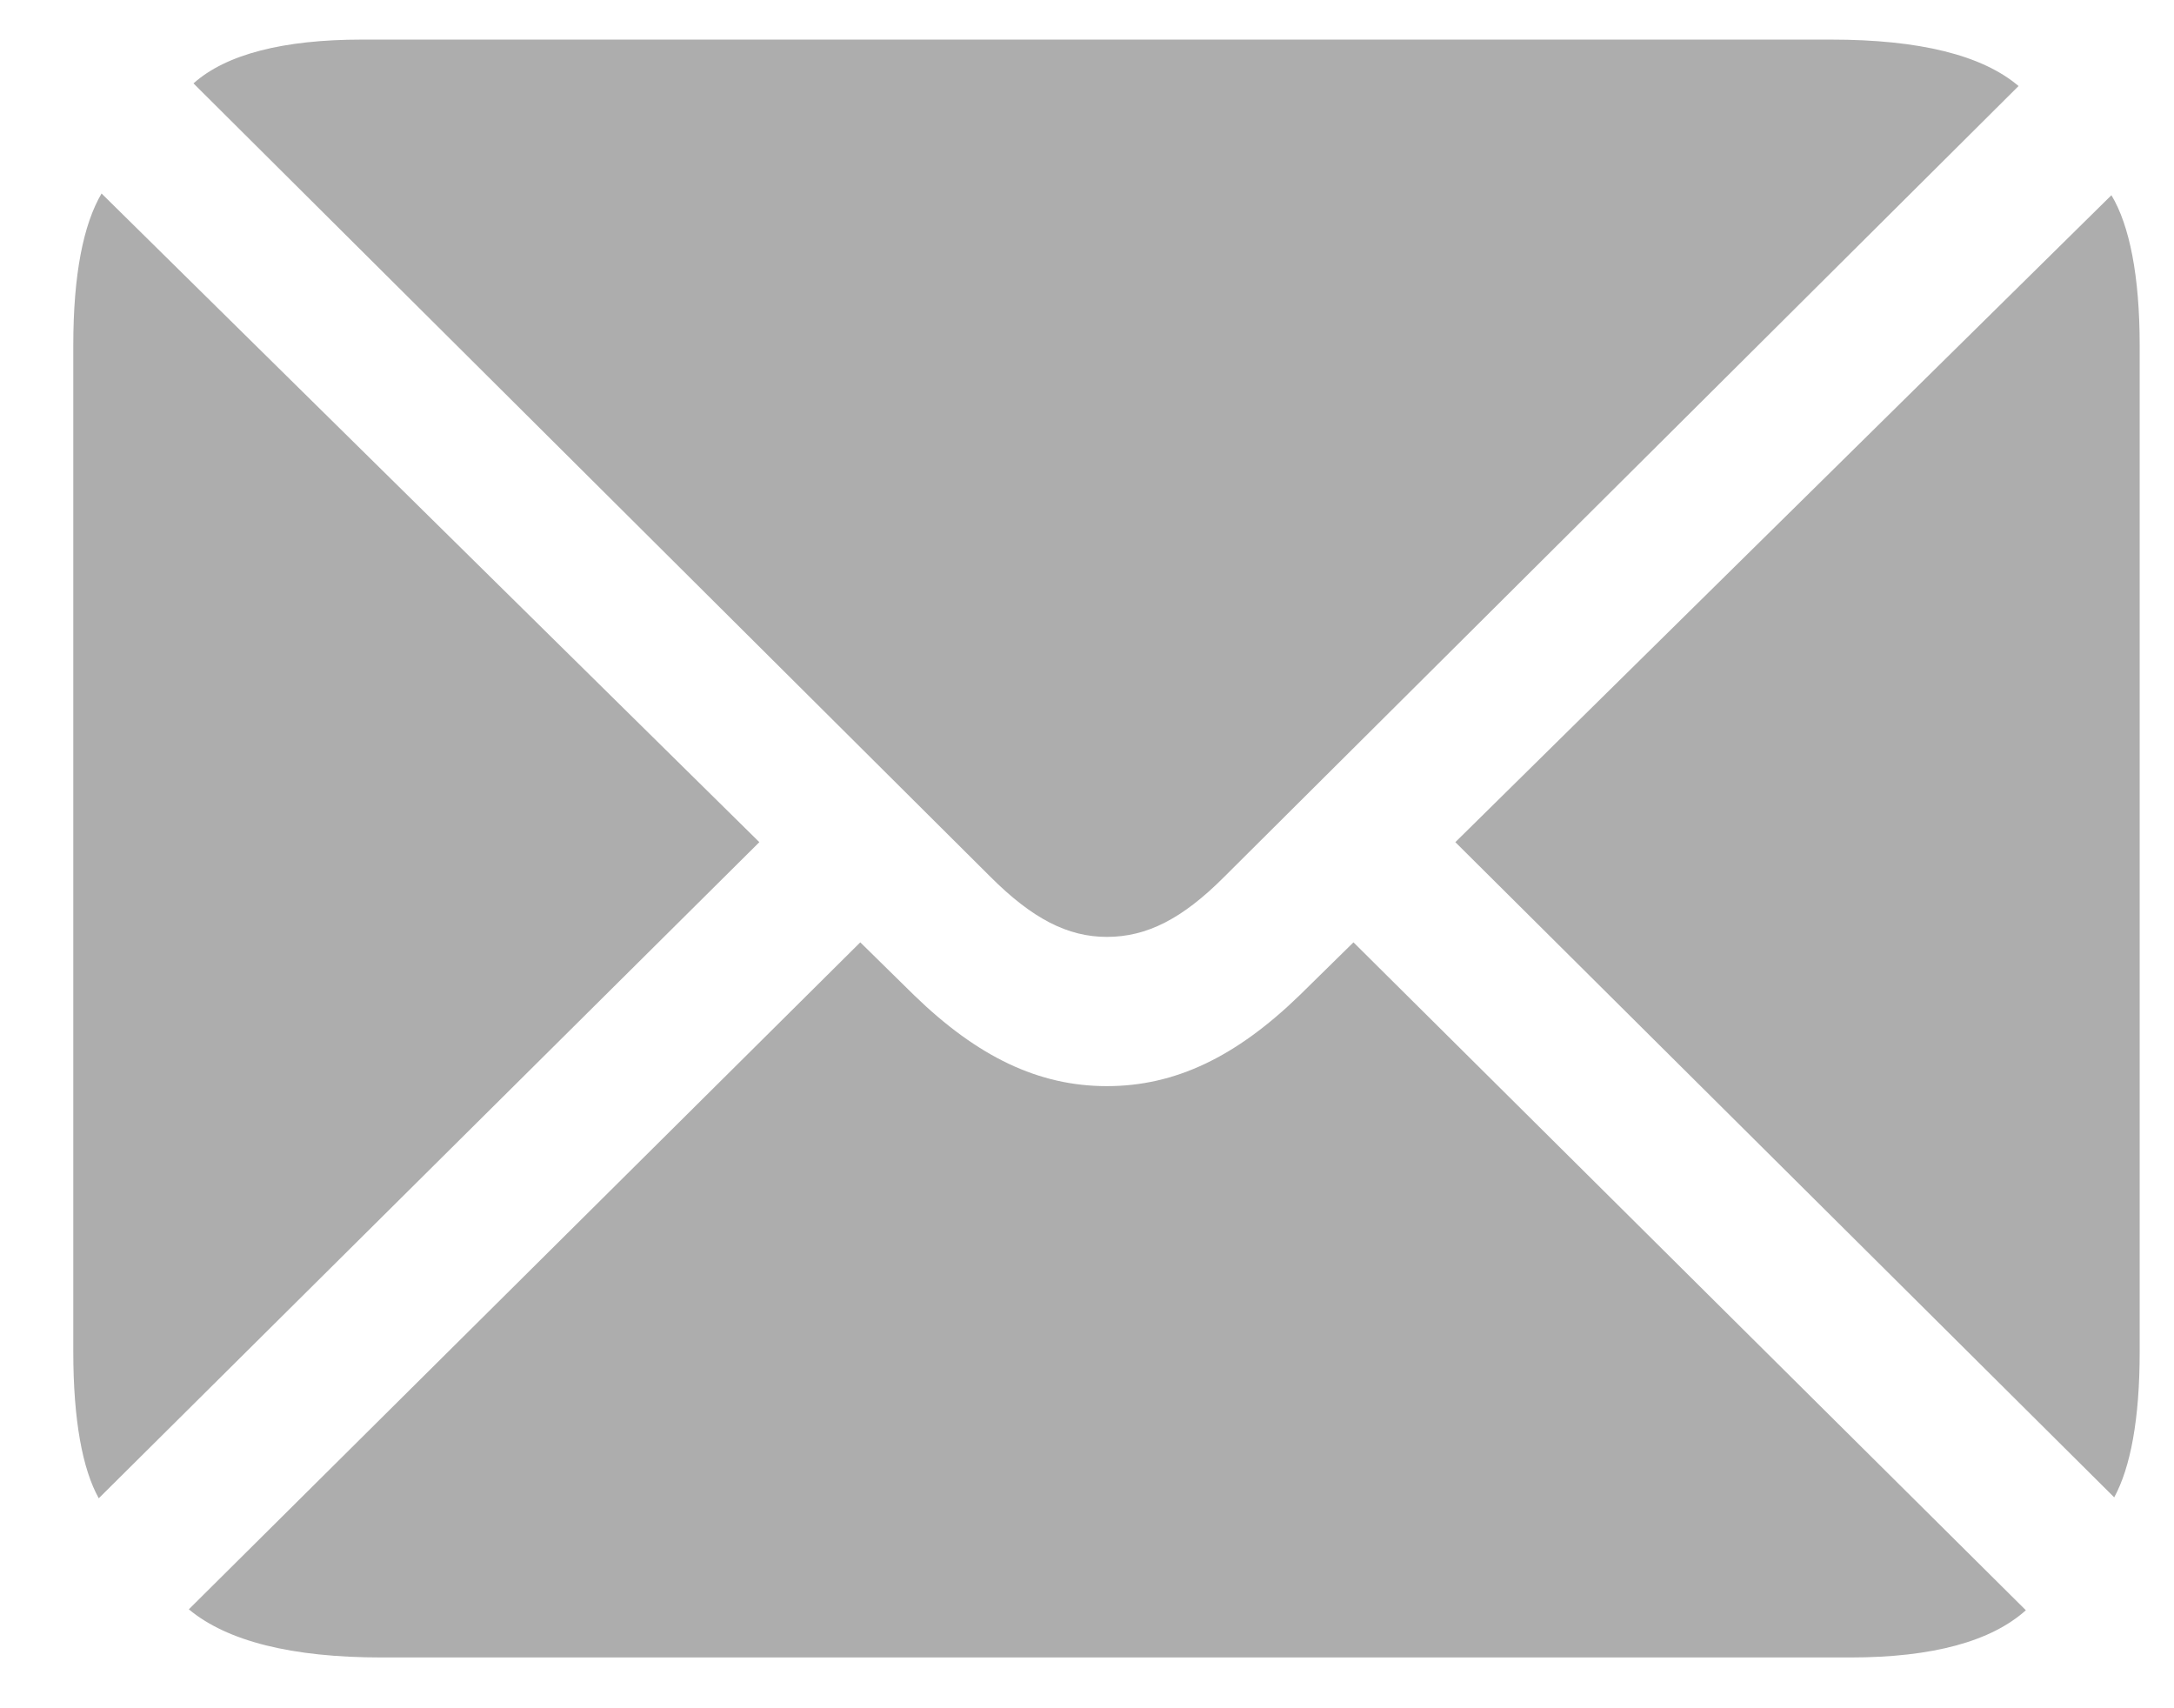 <svg width="14" height="11" viewBox="0 0 14 11" fill="none" xmlns="http://www.w3.org/2000/svg">
<path d="M7.128 6.033C7.386 6.033 7.615 5.916 7.884 5.646L12.999 0.554C12.765 0.355 12.361 0.255 11.792 0.255H2.329C1.826 0.255 1.456 0.349 1.246 0.537L6.378 5.646C6.648 5.916 6.876 6.033 7.128 6.033ZM0.636 9.648L4.89 5.423L0.654 1.246C0.537 1.445 0.472 1.767 0.472 2.224V8.705C0.472 9.144 0.531 9.46 0.636 9.648ZM13.615 9.642C13.72 9.449 13.779 9.138 13.779 8.705V2.224C13.779 1.779 13.714 1.451 13.597 1.257L9.372 5.423L13.615 9.642ZM2.458 10.673H11.915C12.449 10.673 12.824 10.568 13.046 10.369L8.716 6.068L8.37 6.408C7.96 6.806 7.568 6.994 7.128 6.994C6.689 6.994 6.296 6.806 5.886 6.408L5.54 6.068L1.216 10.363C1.462 10.568 1.878 10.673 2.458 10.673Z" fill="#ADADAD"/>
</svg>
